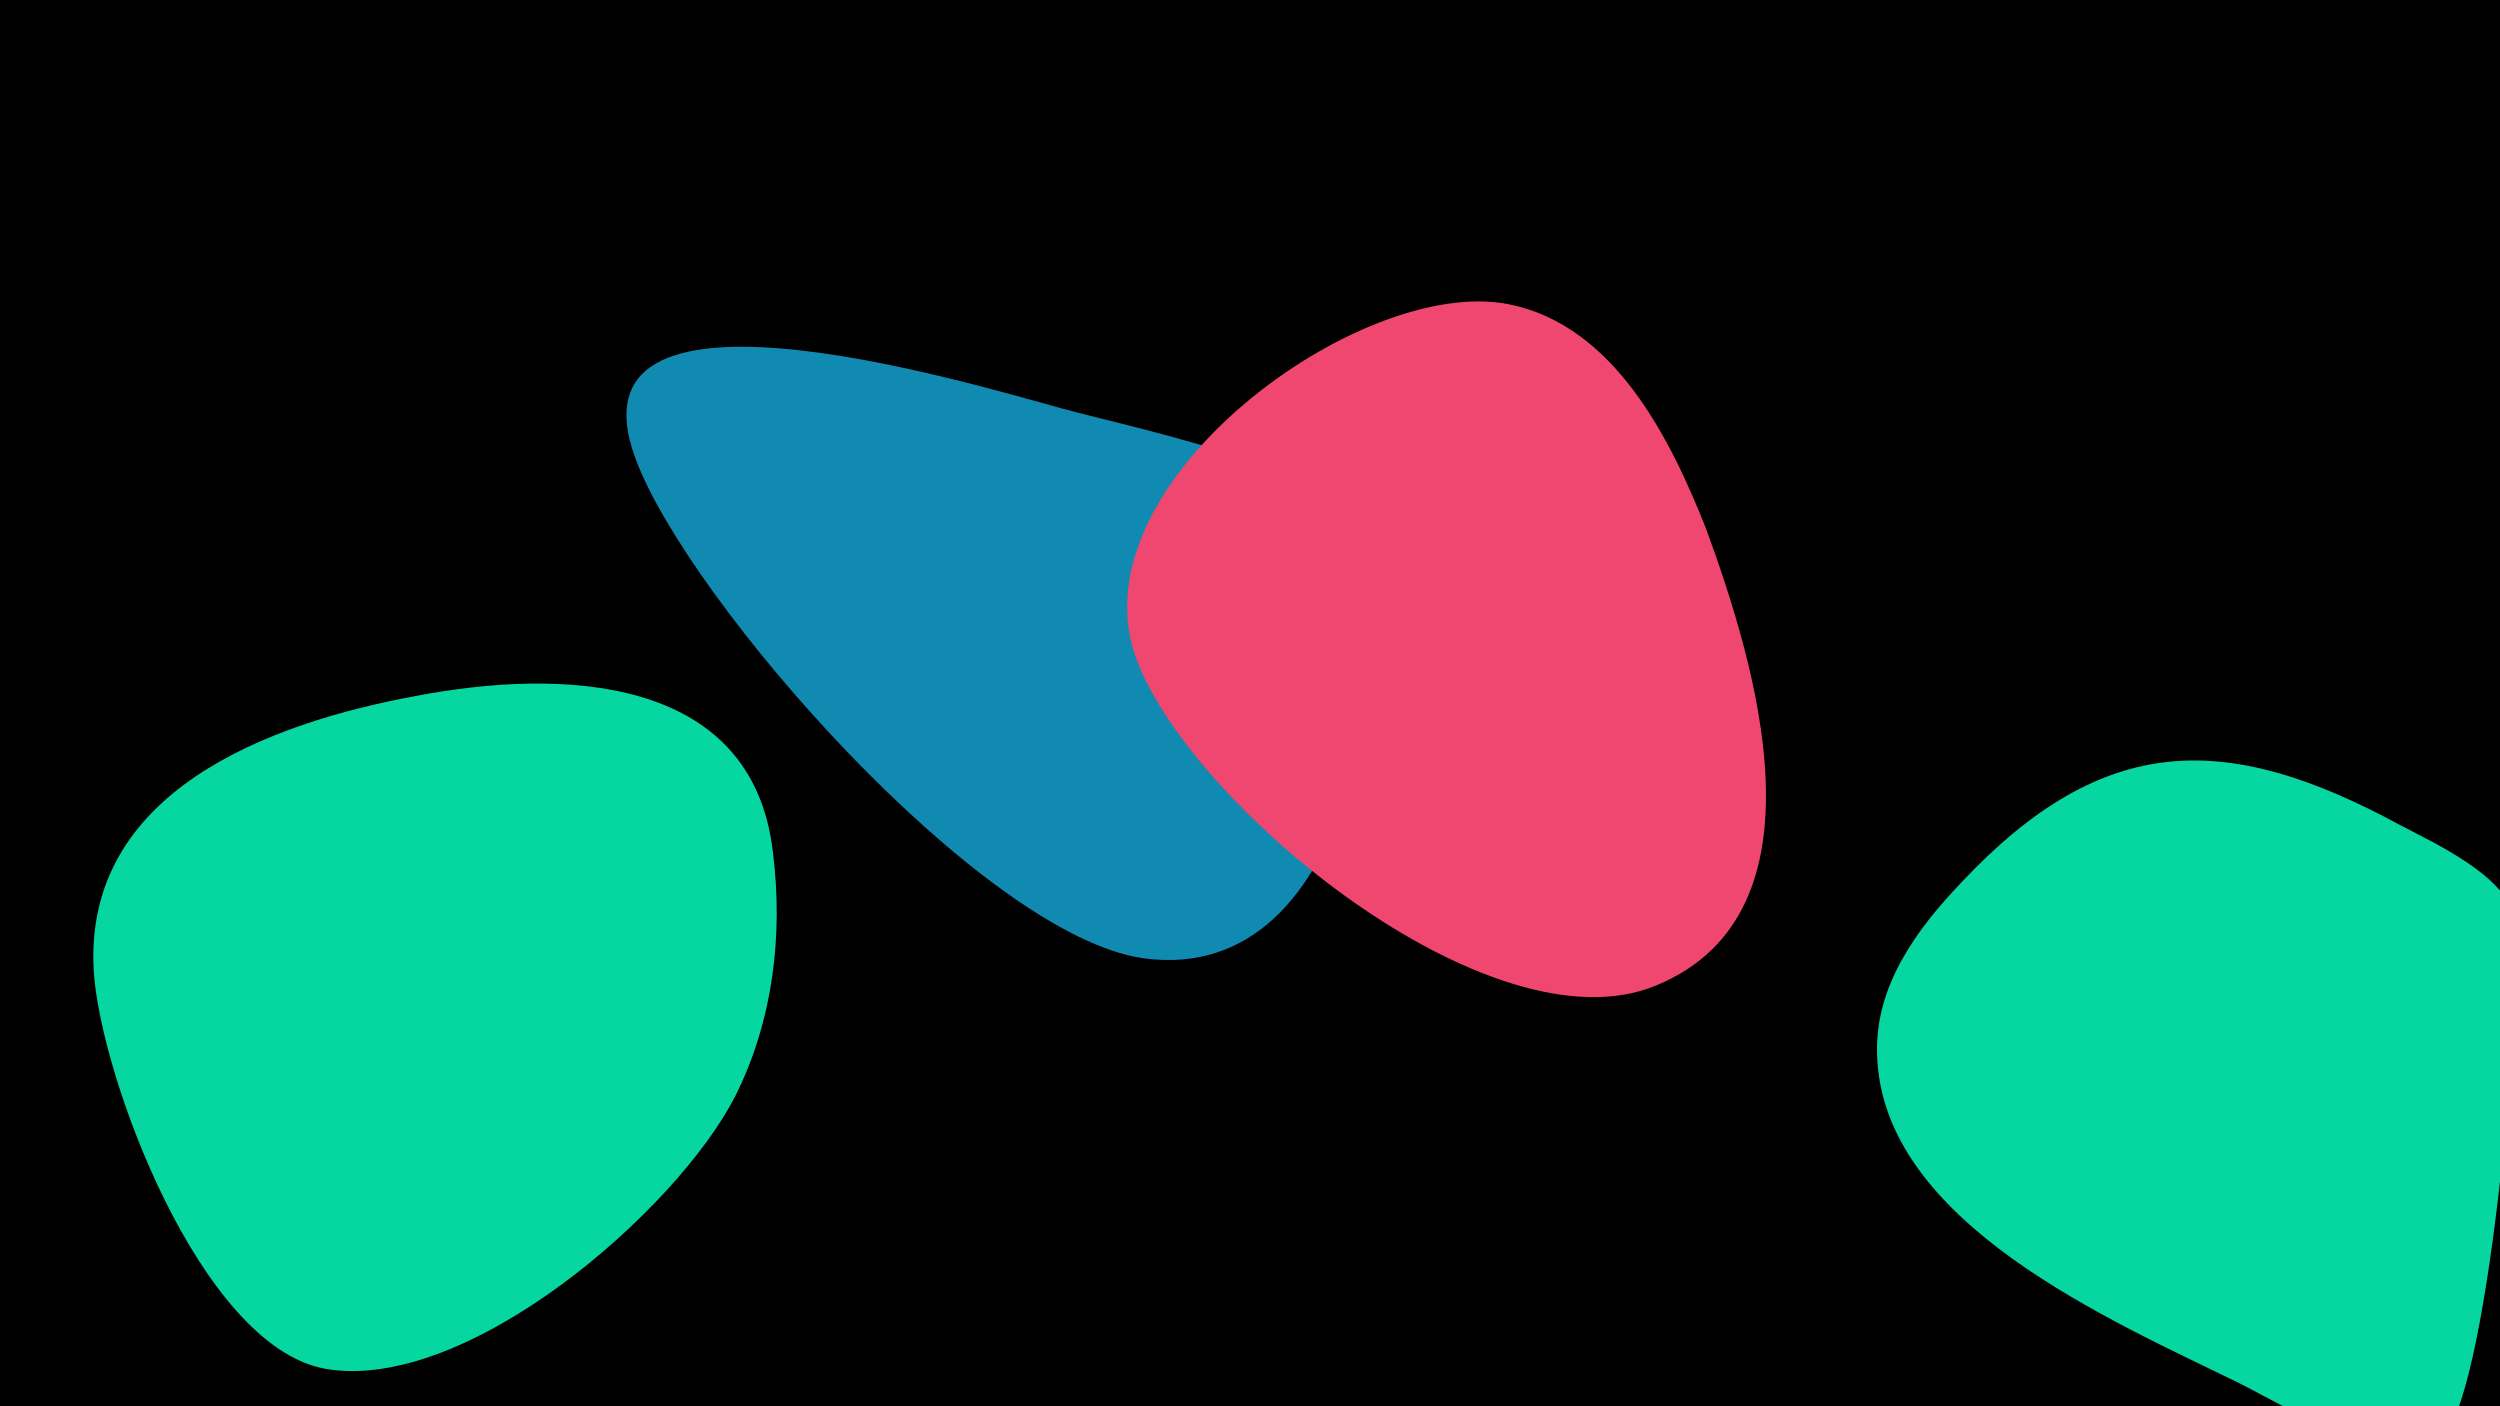 <svg width="1200" height="675" viewBox="-500 -500 1200 675" xmlns="http://www.w3.org/2000/svg"><path d="M-500-500h1200v675h-1200z" fill="#000"/><path d="M-129-91c-10-86-103-88-171-75-71 13-160 46-155 132 3 50 51 180 111 191 68 12 169-76 197-131 18-36 23-77 18-117z"  fill="#06d6a0" /><path d="M147-254c-9-20-111-43-130-48-36-9-249-78-212 22 25 68 166 229 244 240 104 14 123-156 98-214z"  fill="#118ab2" /><path d="M319-246c-17-43-44-98-95-108-71-14-208 86-179 169 25 71 171 191 250 158 85-35 47-156 24-219z"  fill="#ef476f" /><path d="M707-58c-2-21-40-38-55-46-83-45-142-45-210 27-22 23-42 50-41 83 2 81 113 128 174 158 20 10 72 42 96 27 23-14 40-213 36-249z"  fill="#06d6a0" /></svg>